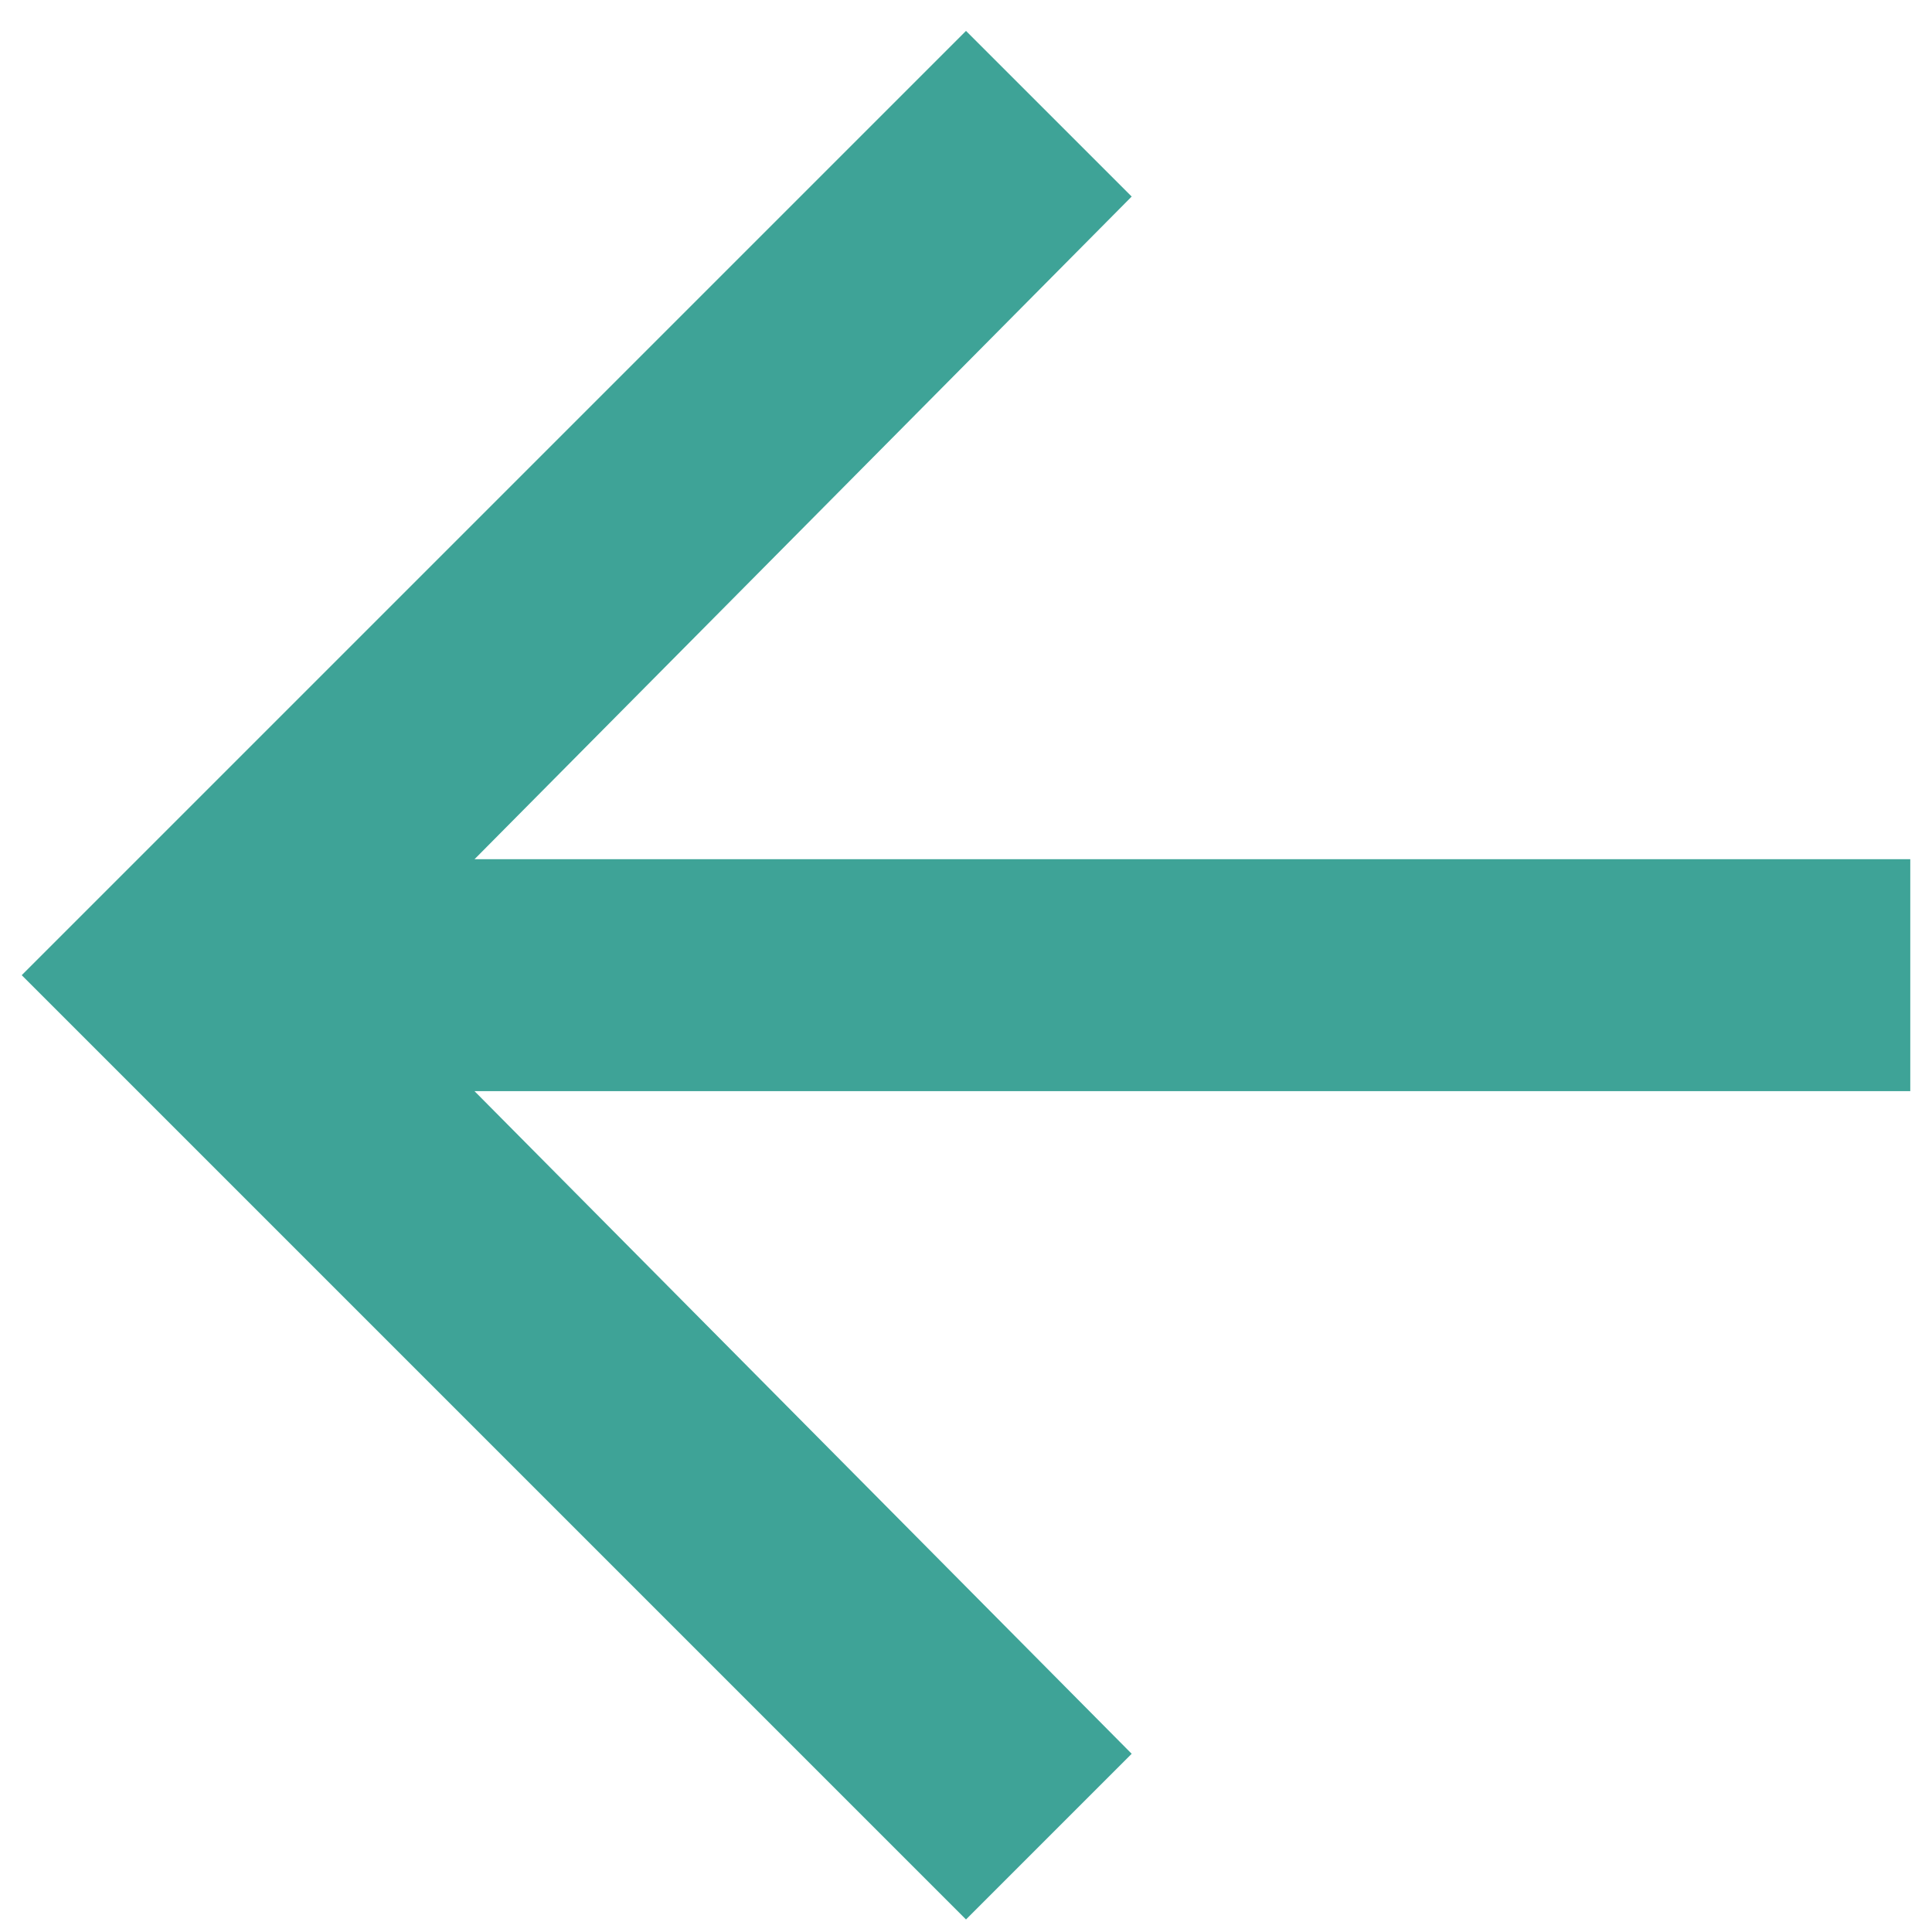 <svg width="41" height="41" viewBox="0 0 41 41" fill="none" xmlns="http://www.w3.org/2000/svg">
<path d="M40.539 18.234V23.156H10.07L24.016 37.218L20.5 40.734L0.461 20.695L20.5 0.656L24.016 4.171L10.07 18.234H40.539Z" fill="#3EA397"/>
</svg>
